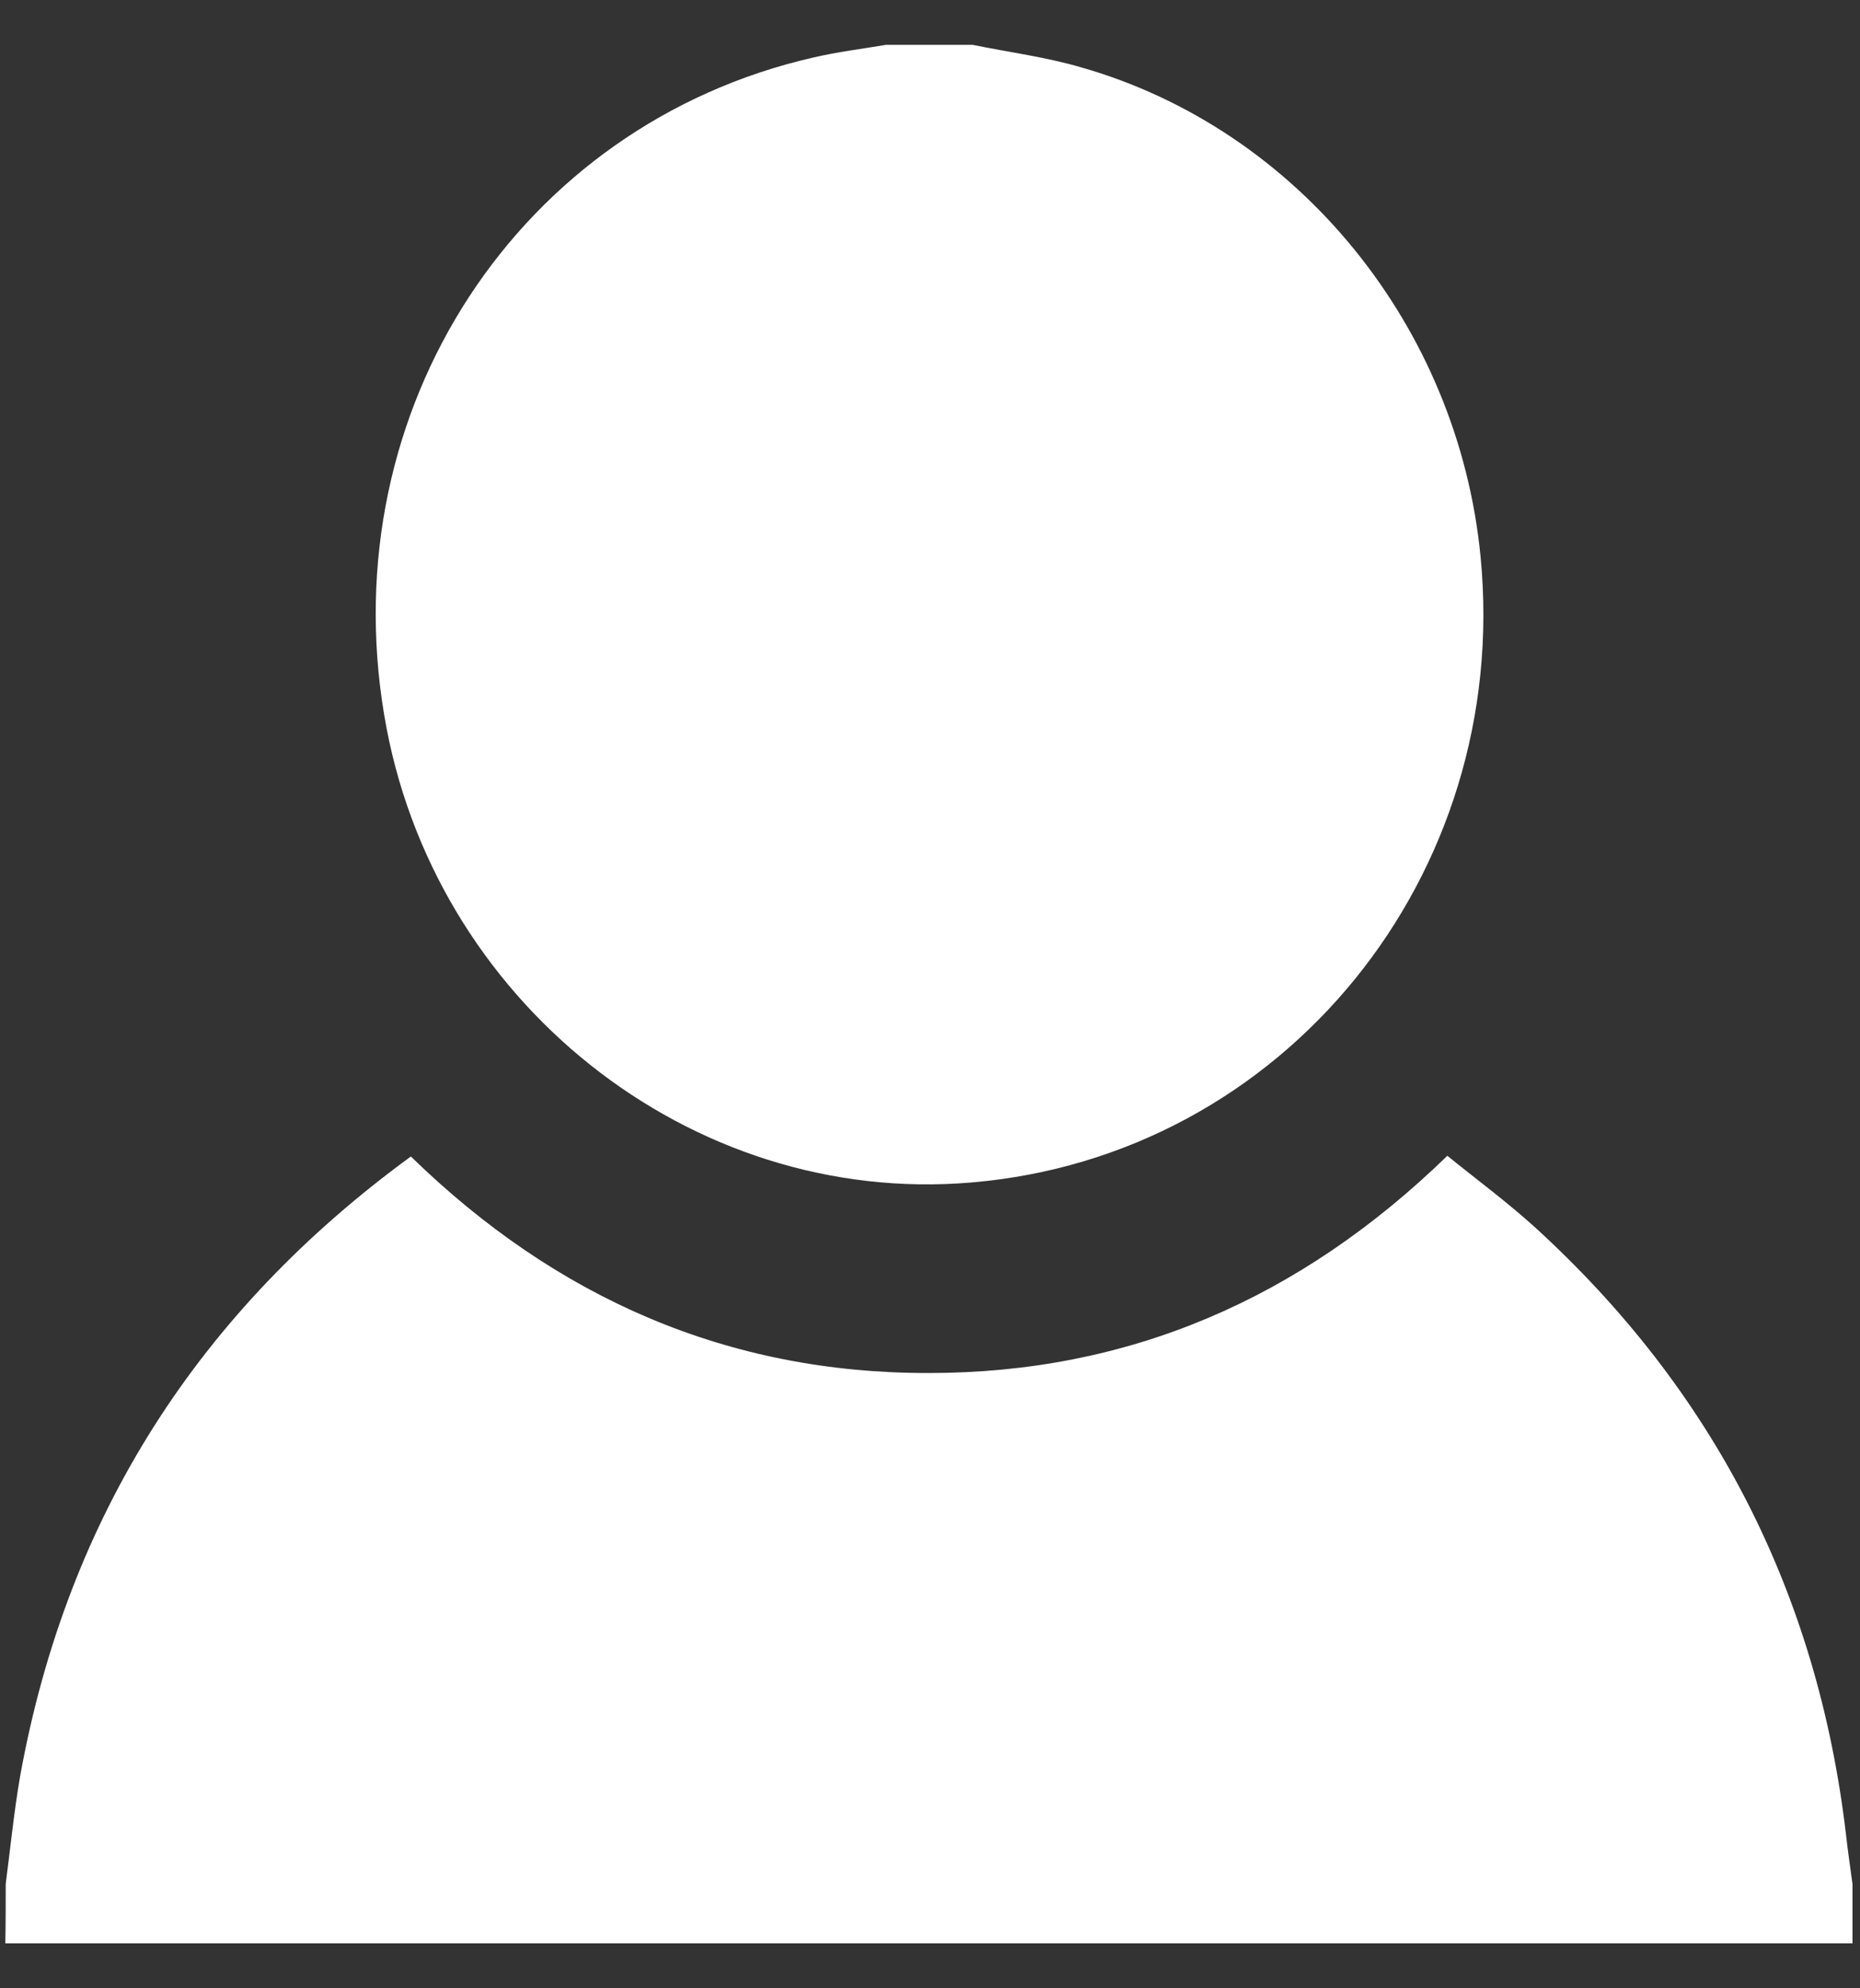 <svg width="29" height="31" viewBox="0 0 29 31" fill="none" xmlns="http://www.w3.org/2000/svg">
<rect x="0" y="0" width="29" height="31" fill="#333333" stroke="none"/>
<path d="M0.089 29.374C0.162 28.813 0.218 28.247 0.314 27.692C1.051 23.616 3.121 20.43 6.406 18.031C8.678 20.245 11.356 21.413 14.483 21.407C17.599 21.407 20.271 20.251 22.566 18.02C23.022 18.39 23.5 18.742 23.939 19.141C26.706 21.668 28.337 24.819 28.782 28.605C28.81 28.86 28.849 29.12 28.883 29.374V30.299H0.083C0.089 29.993 0.089 29.68 0.089 29.374L0.089 29.374Z" fill="white"/>
<path d="M15.164 0.699C15.732 0.815 16.312 0.89 16.863 1.052C20.238 2.017 22.735 5.087 23.084 8.678C23.568 13.655 20.013 18.026 15.147 18.436C10.765 18.812 6.732 15.603 5.99 11.146C5.191 6.382 8.088 1.943 12.684 0.896C13.055 0.809 13.438 0.763 13.814 0.699H15.164L15.164 0.699Z" fill="white"/>
</svg>
